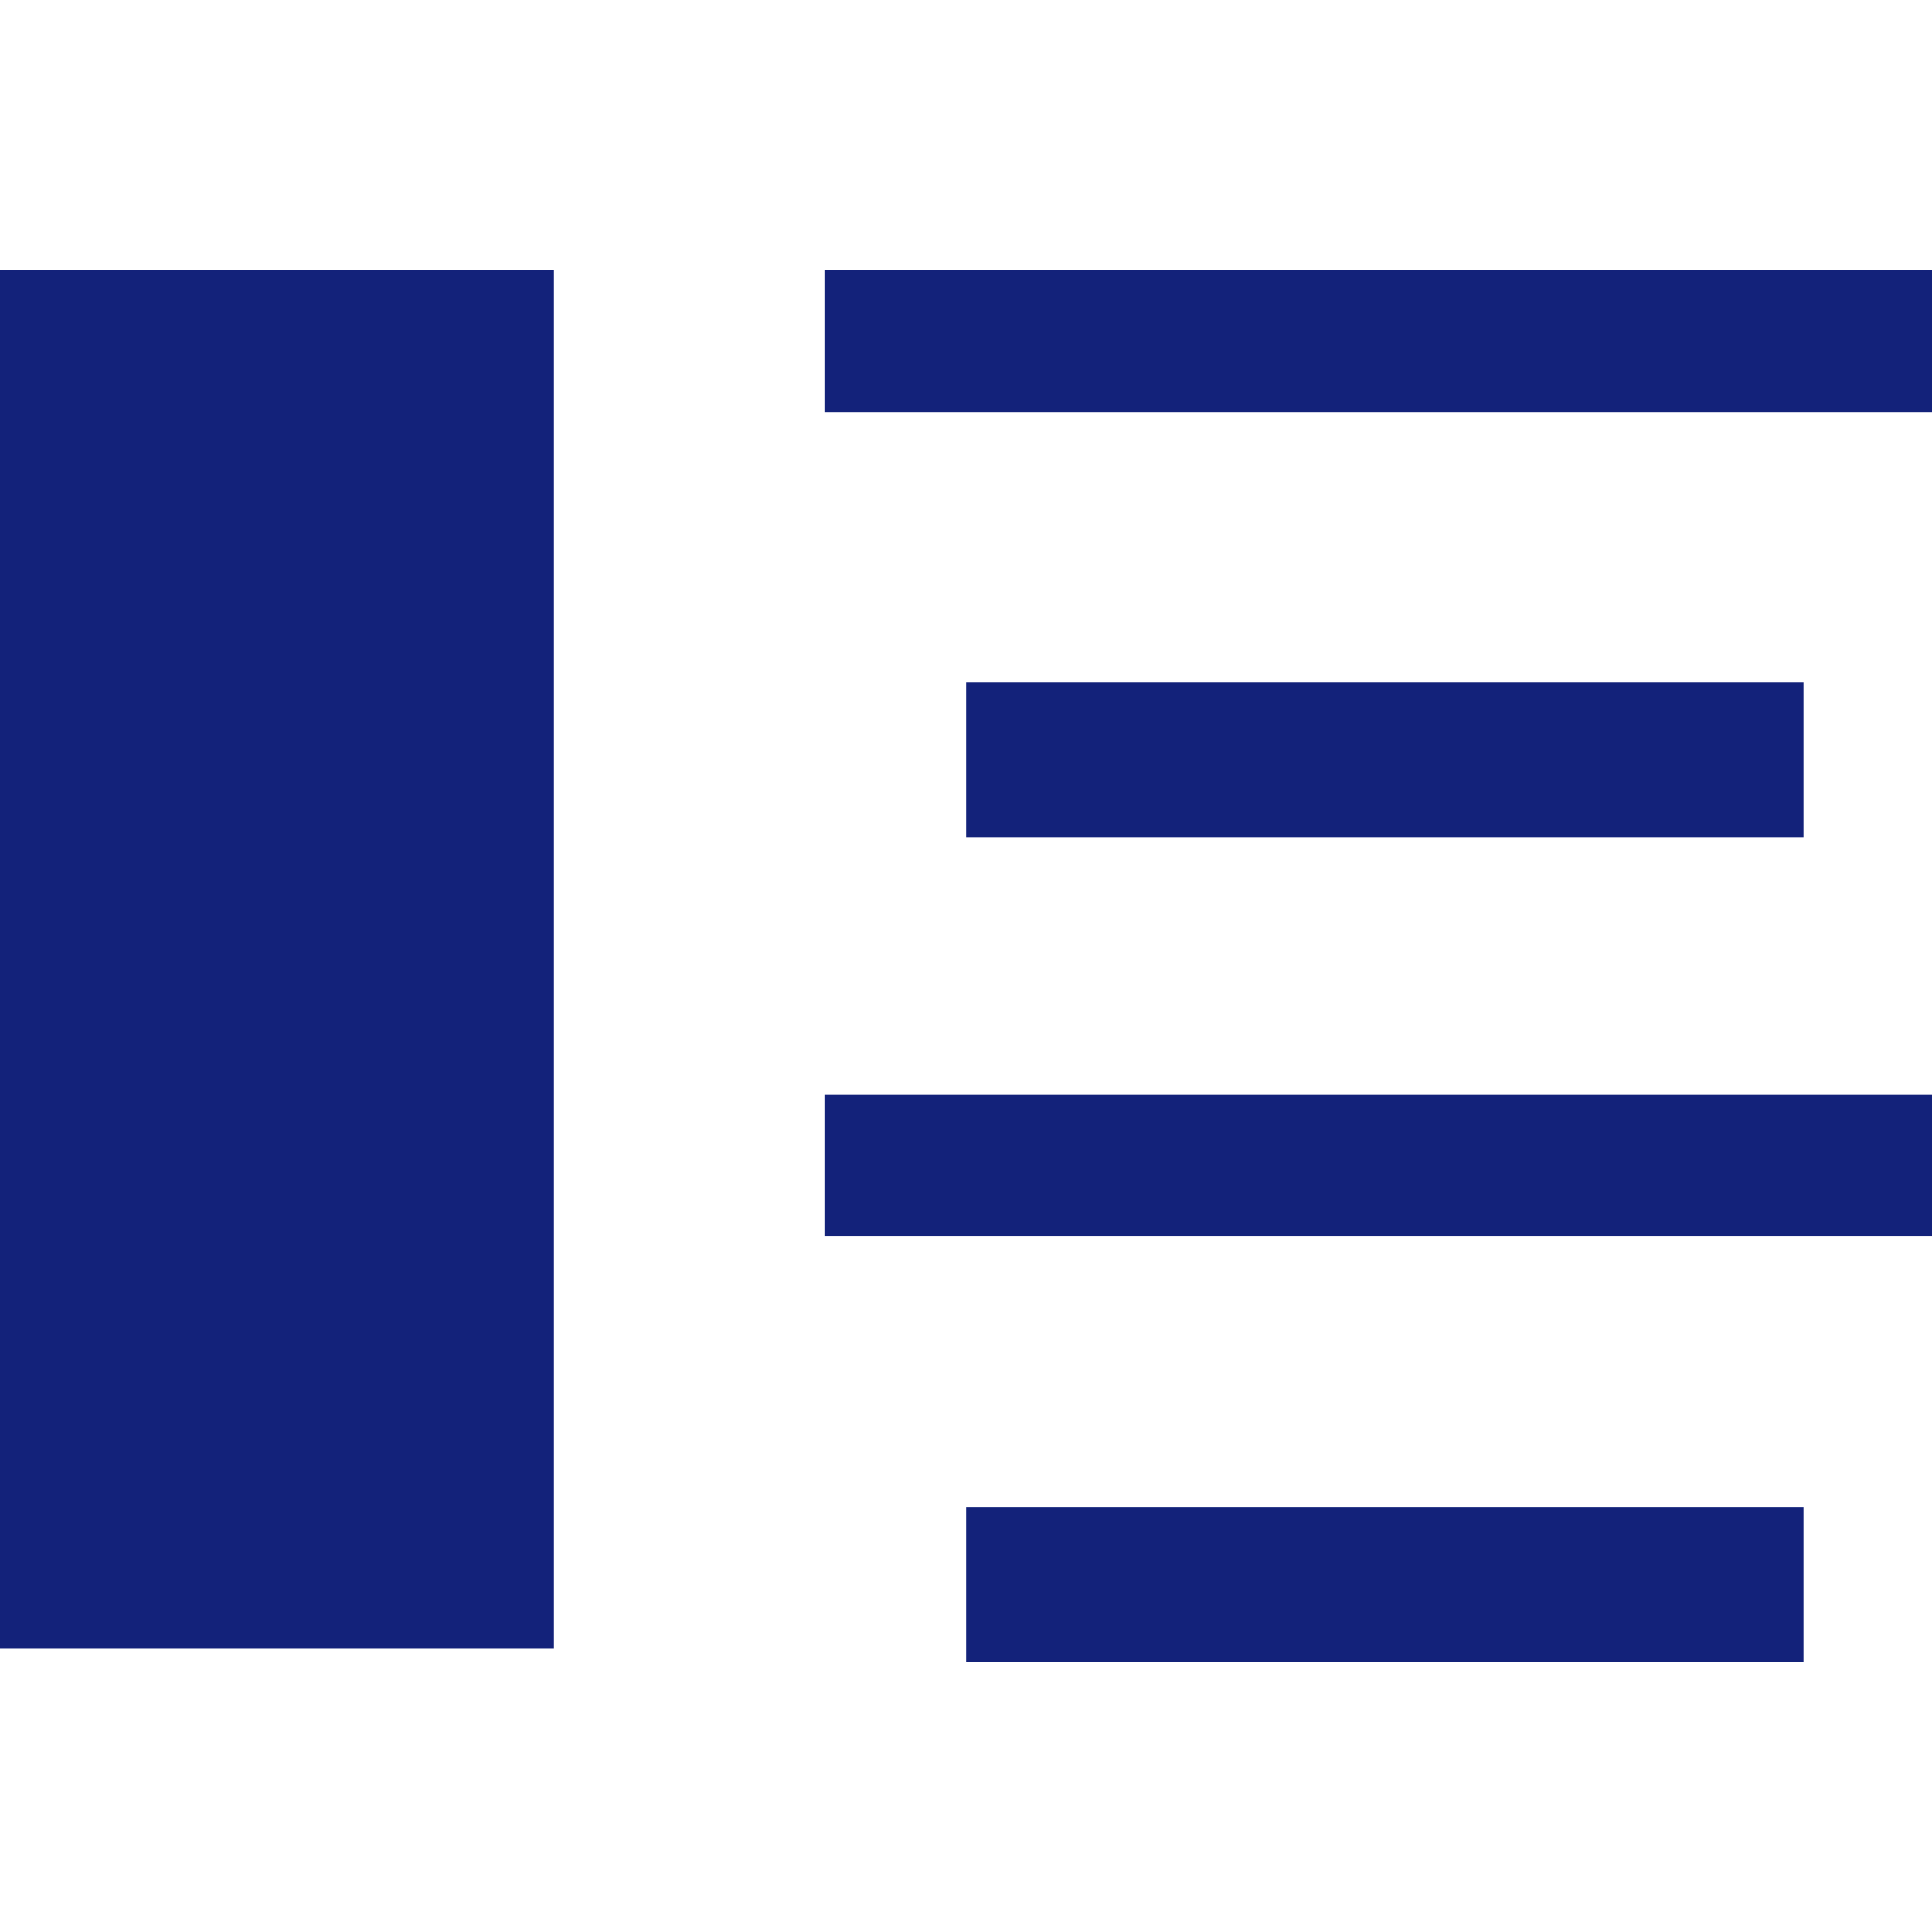 <svg t="1599098658703" class="icon" viewBox="0 0 1422 1024" version="1.1" xmlns="http://www.w3.org/2000/svg" p-id="2039" width="16" height="16"><path d="M0 0h407.704v1014.519H0V0z m606.815 0h815.407v104.296H606.815V0z m104.296 303.407h616.296v113.778H711.111V303.407zM606.815 606.815h815.407v104.296H606.815V606.815z m104.296 303.407h616.296v113.778H711.111V910.222z" p-id="2040" fill="#13227a"></path></svg>